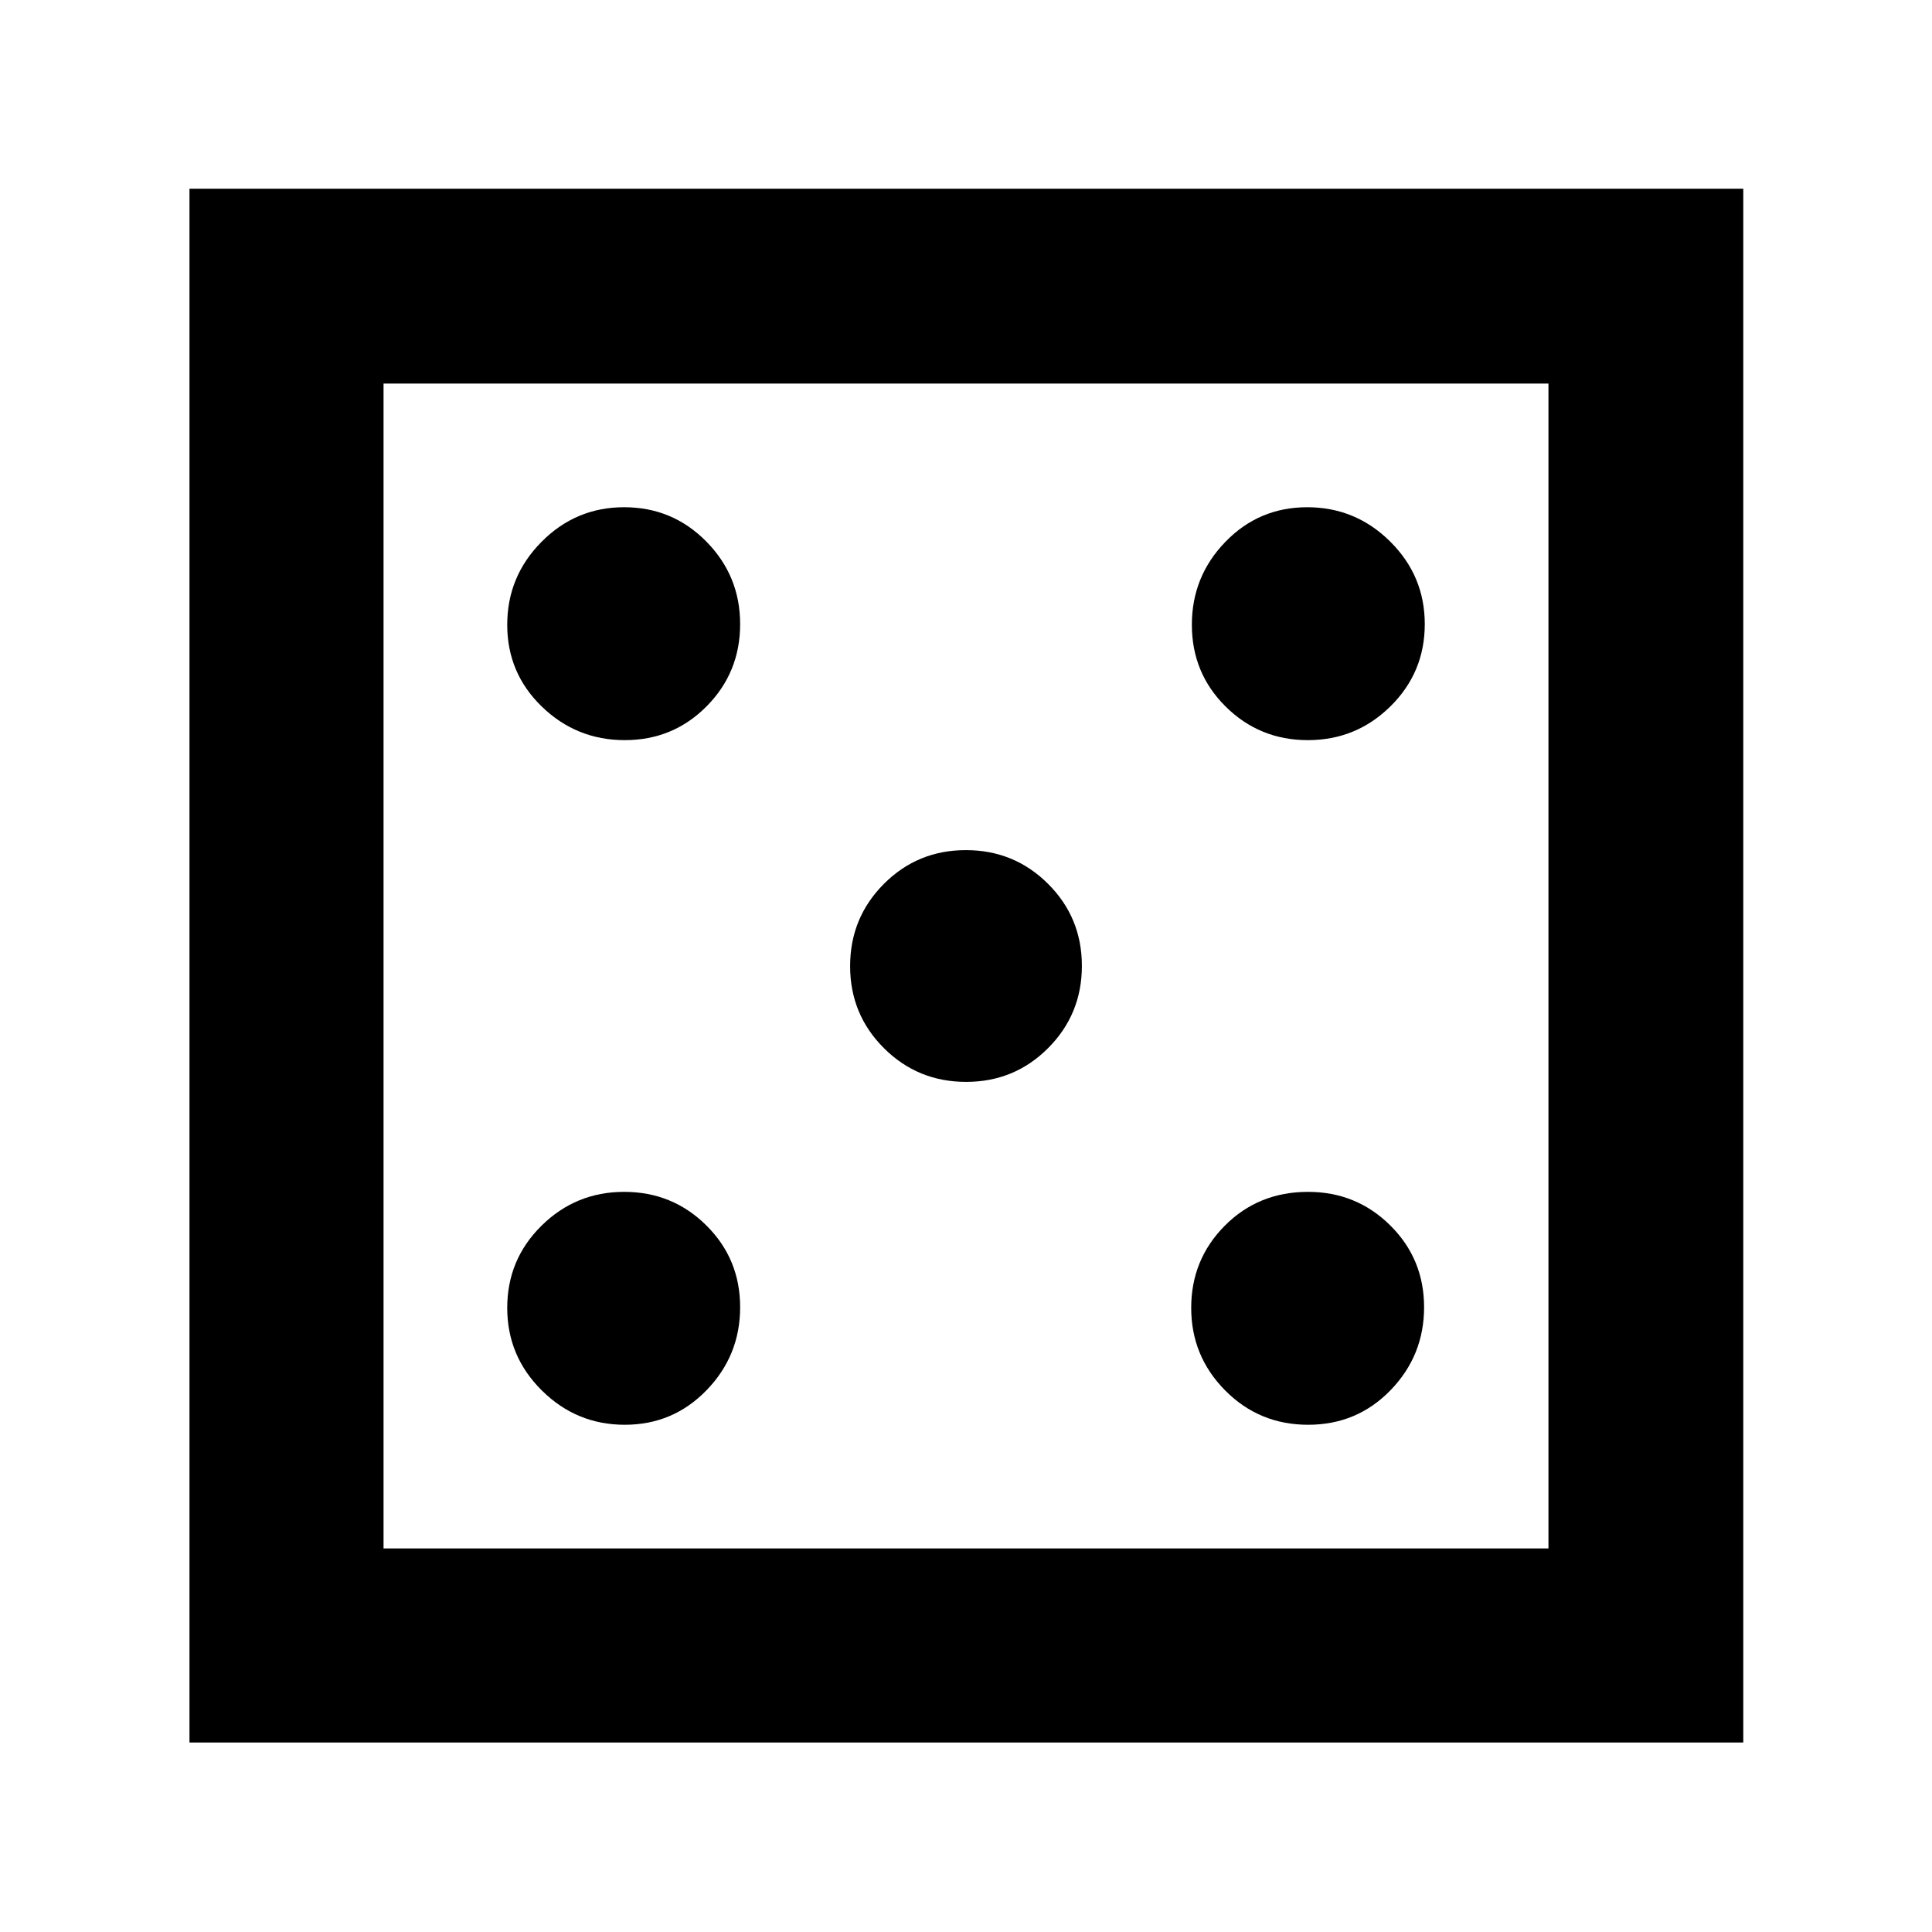 <svg xmlns="http://www.w3.org/2000/svg" height="40" viewBox="0 -960 960 960" width="40"><path d="M310.45-252.04q24.01 0 40.66-17.2 16.66-17.19 16.66-41.21 0-24.01-16.81-40.66-16.81-16.66-40.83-16.66-24.01 0-41.05 16.81-17.04 16.81-17.04 40.83 0 24.01 17.2 41.05 17.19 17.04 41.21 17.04Zm0-340.19q24.01 0 40.66-16.81 16.66-16.81 16.66-40.83 0-24.01-16.81-41.05-16.81-17.04-40.83-17.04-24.01 0-41.05 17.2-17.04 17.19-17.04 41.21 0 24.01 17.2 40.66 17.19 16.66 41.21 16.66Zm169.61 169.81q24.01 0 40.77-16.81 16.75-16.81 16.75-40.83 0-24.01-16.81-40.77-16.81-16.75-40.83-16.75-24.01 0-40.77 16.81-16.75 16.81-16.75 40.83 0 24.01 16.81 40.77 16.81 16.75 40.83 16.75Zm169.95 170.38q24.3 0 40.96-17.2 16.65-17.19 16.65-41.21 0-24.01-16.82-40.66-16.82-16.66-40.85-16.66-24.65 0-41.35 16.81-16.7 16.81-16.7 40.83 0 24.01 16.9 41.05 16.9 17.04 41.21 17.04Zm-.14-340.19q24.01 0 41.05-16.81 17.04-16.81 17.04-40.83 0-24.01-17.2-41.05-17.19-17.04-41.21-17.04-24.01 0-40.66 17.2-16.66 17.19-16.66 41.21 0 24.01 16.81 40.66 16.81 16.66 40.83 16.66ZM94.15-94.15v-772.08h772.08v772.08H94.15Zm96.43-96.43h578.84v-578.84H190.58v578.84Zm0 0v-578.84 578.84Z"/></svg>